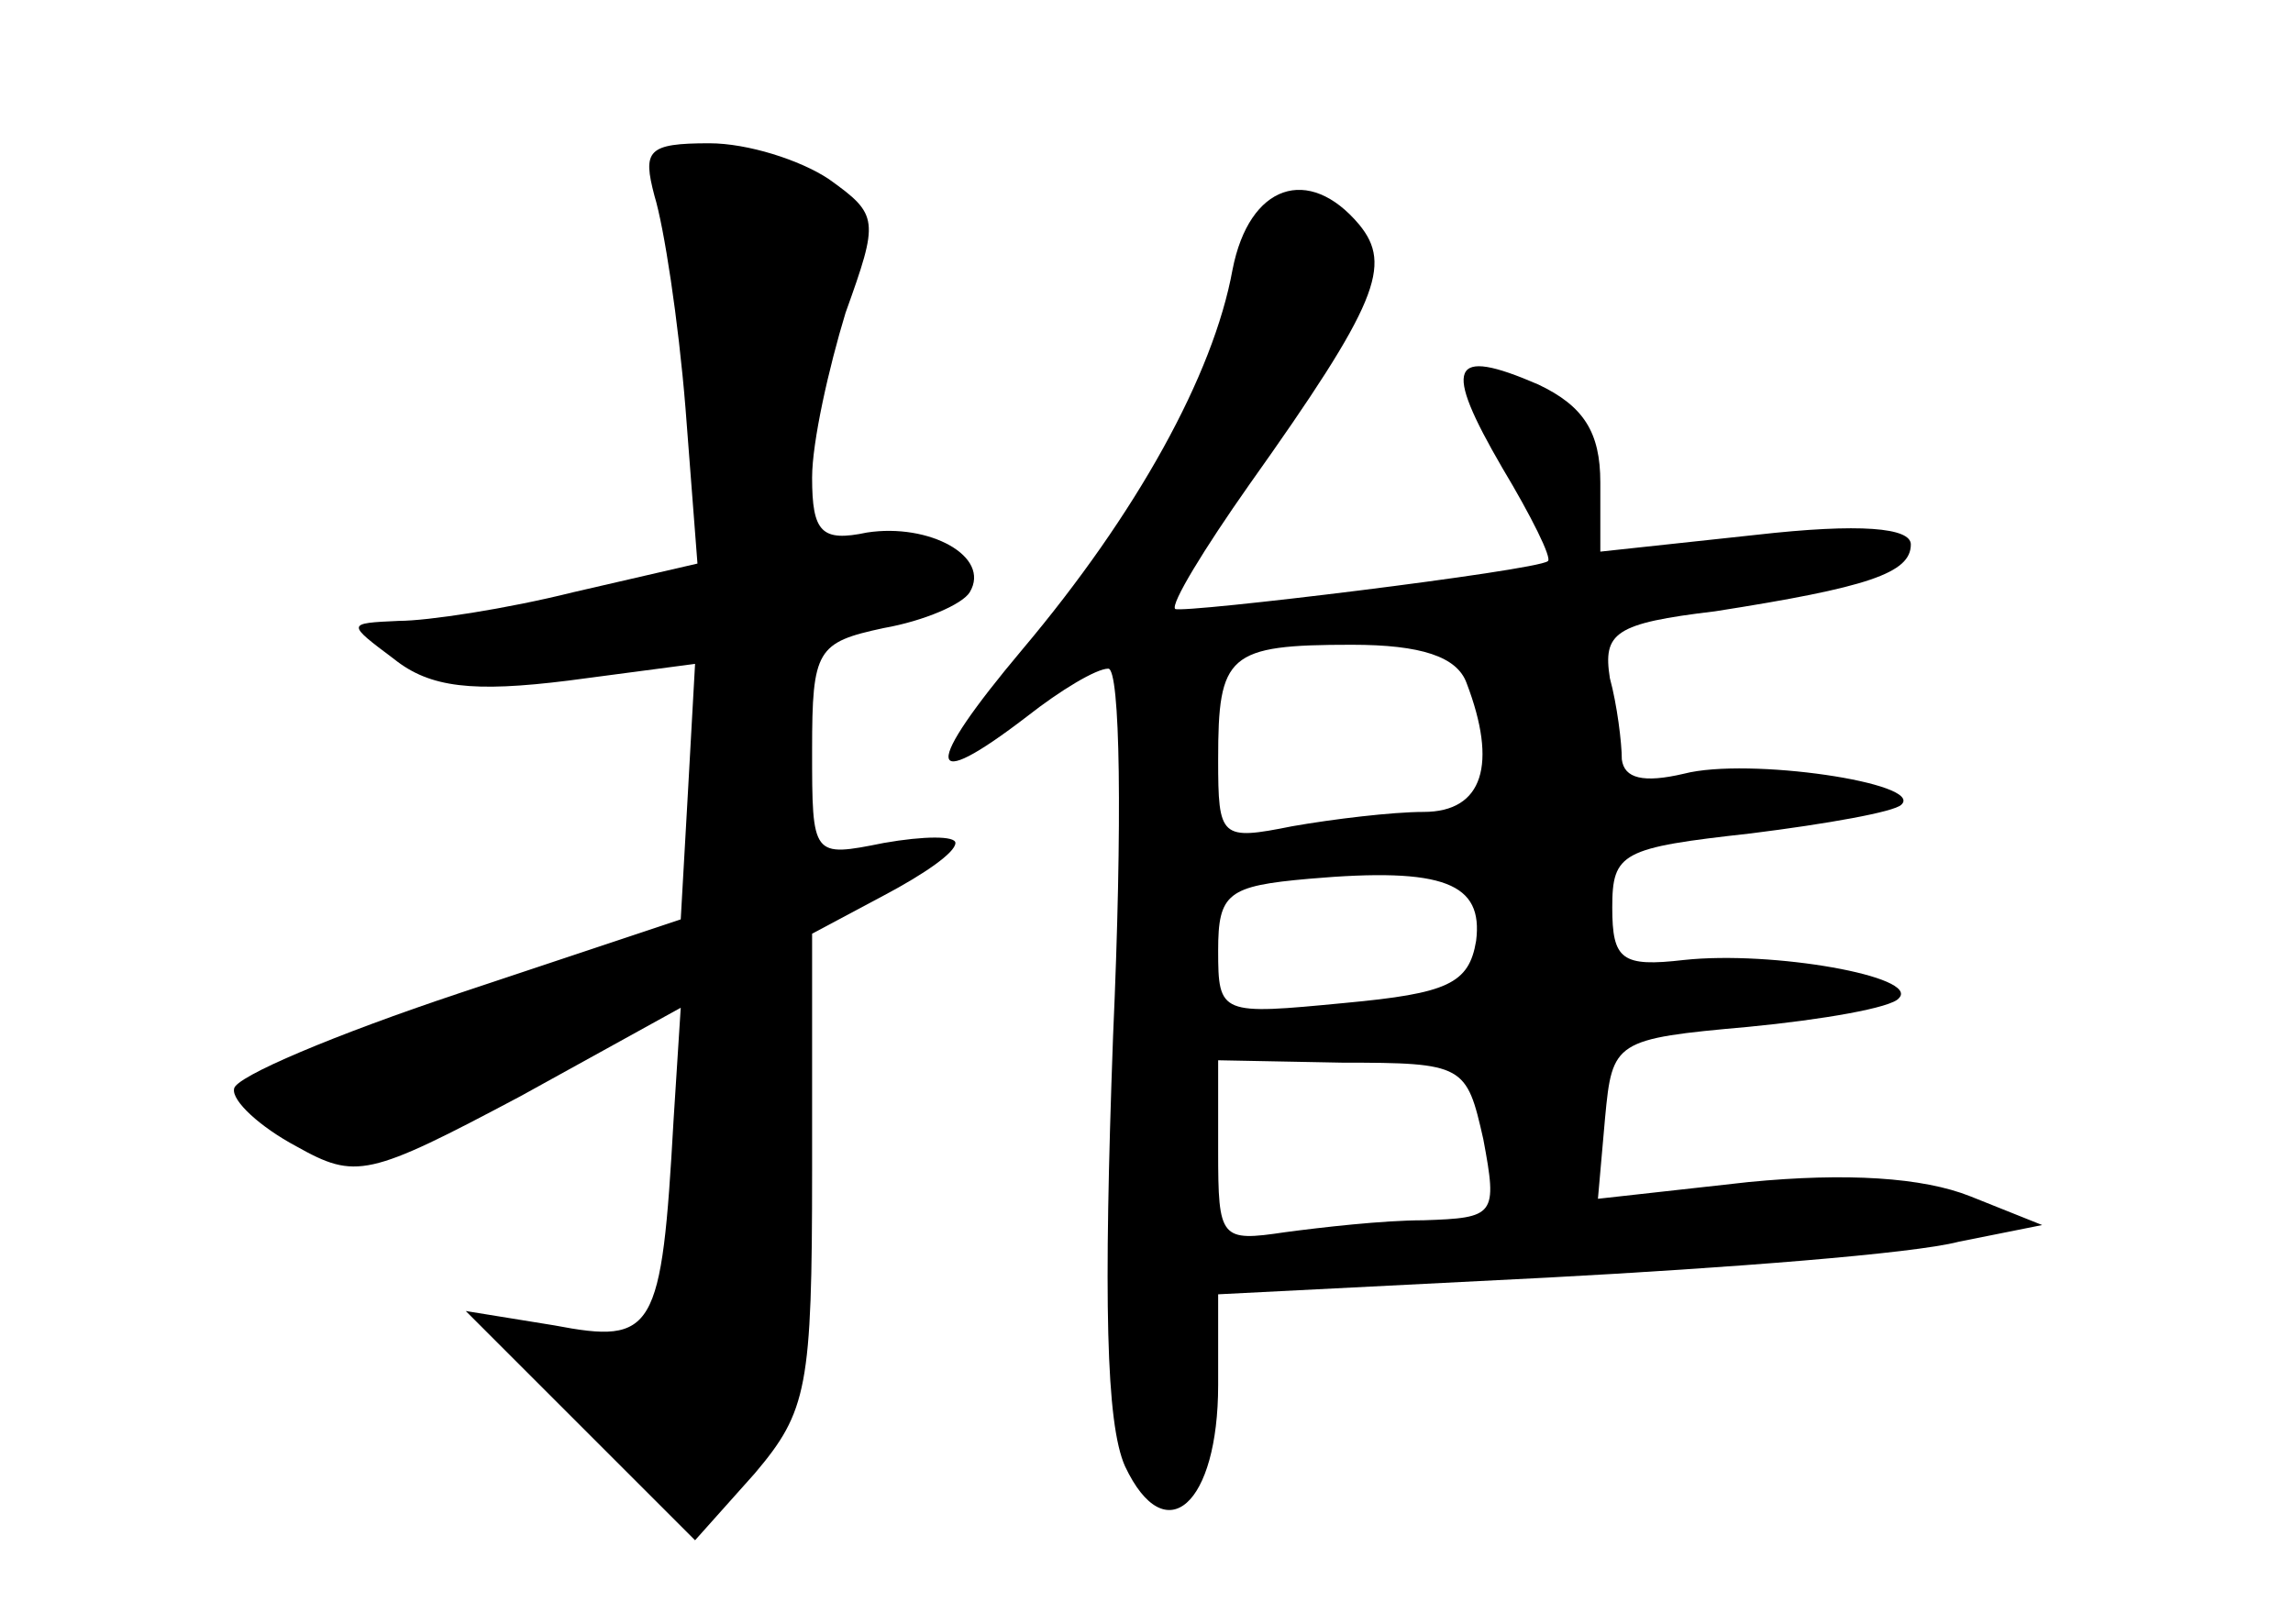 <?xml version="1.0" standalone="no"?>
<!DOCTYPE svg PUBLIC "-//W3C//DTD SVG 20010904//EN"
 "http://www.w3.org/TR/2001/REC-SVG-20010904/DTD/svg10.dtd">
<svg version="1.0" xmlns="http://www.w3.org/2000/svg"
 width="96pt" height="68pt" viewBox="0 0 96 68"
 preserveAspectRatio="xMidYMid meet">
<g transform="translate(0,68) scale(0.1,-0.1)"
fill="#000000" stroke="none">
<path d="M274 598 c4 -13 10 -52 13 -89 l5 -65 -52 -12 c-28 -7 -61 -12 -73
-12 -22 -1 -22 -1 -2 -16 15 -12 33 -14 73 -9 l53 7 -3 -54 -3 -53 -93 -31
c-51 -17 -94 -35 -94 -40 -1 -5 11 -16 26 -24 25 -14 30 -13 94 21 l67 37 -3
-47 c-5 -89 -8 -94 -50 -86 l-37 6 48 -48 48 -48 25 28 c22 26 24 36 24 127
l0 99 30 16 c17 9 30 18 30 22 0 3 -13 3 -30 0 -30 -6 -30 -6 -30 39 0 42 2
45 30 51 17 3 33 10 36 15 9 15 -17 29 -43 25 -19 -4 -23 0 -23 23 0 15 7 46
14 69 14 39 14 41 -7 56 -12 8 -34 15 -50 15 -26 0 -28 -3 -23 -22z"/>
<path d="M516 567 c-8 -44 -40 -102 -88 -159 -42 -50 -41 -61 2 -28 14 11 29
20 34 20 5 0 6 -64 2 -154 -4 -110 -3 -162 5 -180 17 -36 39 -16 39 34 l0 38
138 7 c75 4 153 10 172 15 l35 7 -30 12 c-20 8 -52 10 -93 6 l-63 -7 3 34 c3
32 4 33 60 38 31 3 60 8 63 12 9 9 -53 20 -90 16 -26 -3 -30 0 -30 22 0 23 4
25 58 31 32 4 60 9 63 12 10 9 -64 20 -91 13 -17 -4 -25 -2 -26 6 0 7 -2 23
-5 34 -3 19 2 23 44 28 64 10 82 16 82 28 0 7 -21 9 -65 4 l-65 -7 0 29 c0 21
-7 32 -26 41 -37 16 -40 8 -15 -35 12 -20 21 -38 19 -39 -5 -4 -153 -22 -156
-20 -2 2 12 25 31 52 54 76 60 92 46 109 -21 25 -46 17 -53 -19z m98 -173 c13
-34 7 -54 -18 -54 -13 0 -38 -3 -55 -6 -30 -6 -31 -5 -31 28 0 44 4 48 56 48
29 0 44 -5 48 -16z m4 -108 c-3 -18 -12 -22 -55 -26 -52 -5 -53 -5 -53 22 0
24 4 27 38 30 57 5 73 -2 70 -26z m3 -83 c6 -32 5 -33 -25 -34 -17 0 -43 -3
-58 -5 -27 -4 -28 -3 -28 34 l0 38 52 -1 c51 0 52 -1 59 -32z"/>
</g>
</svg>

